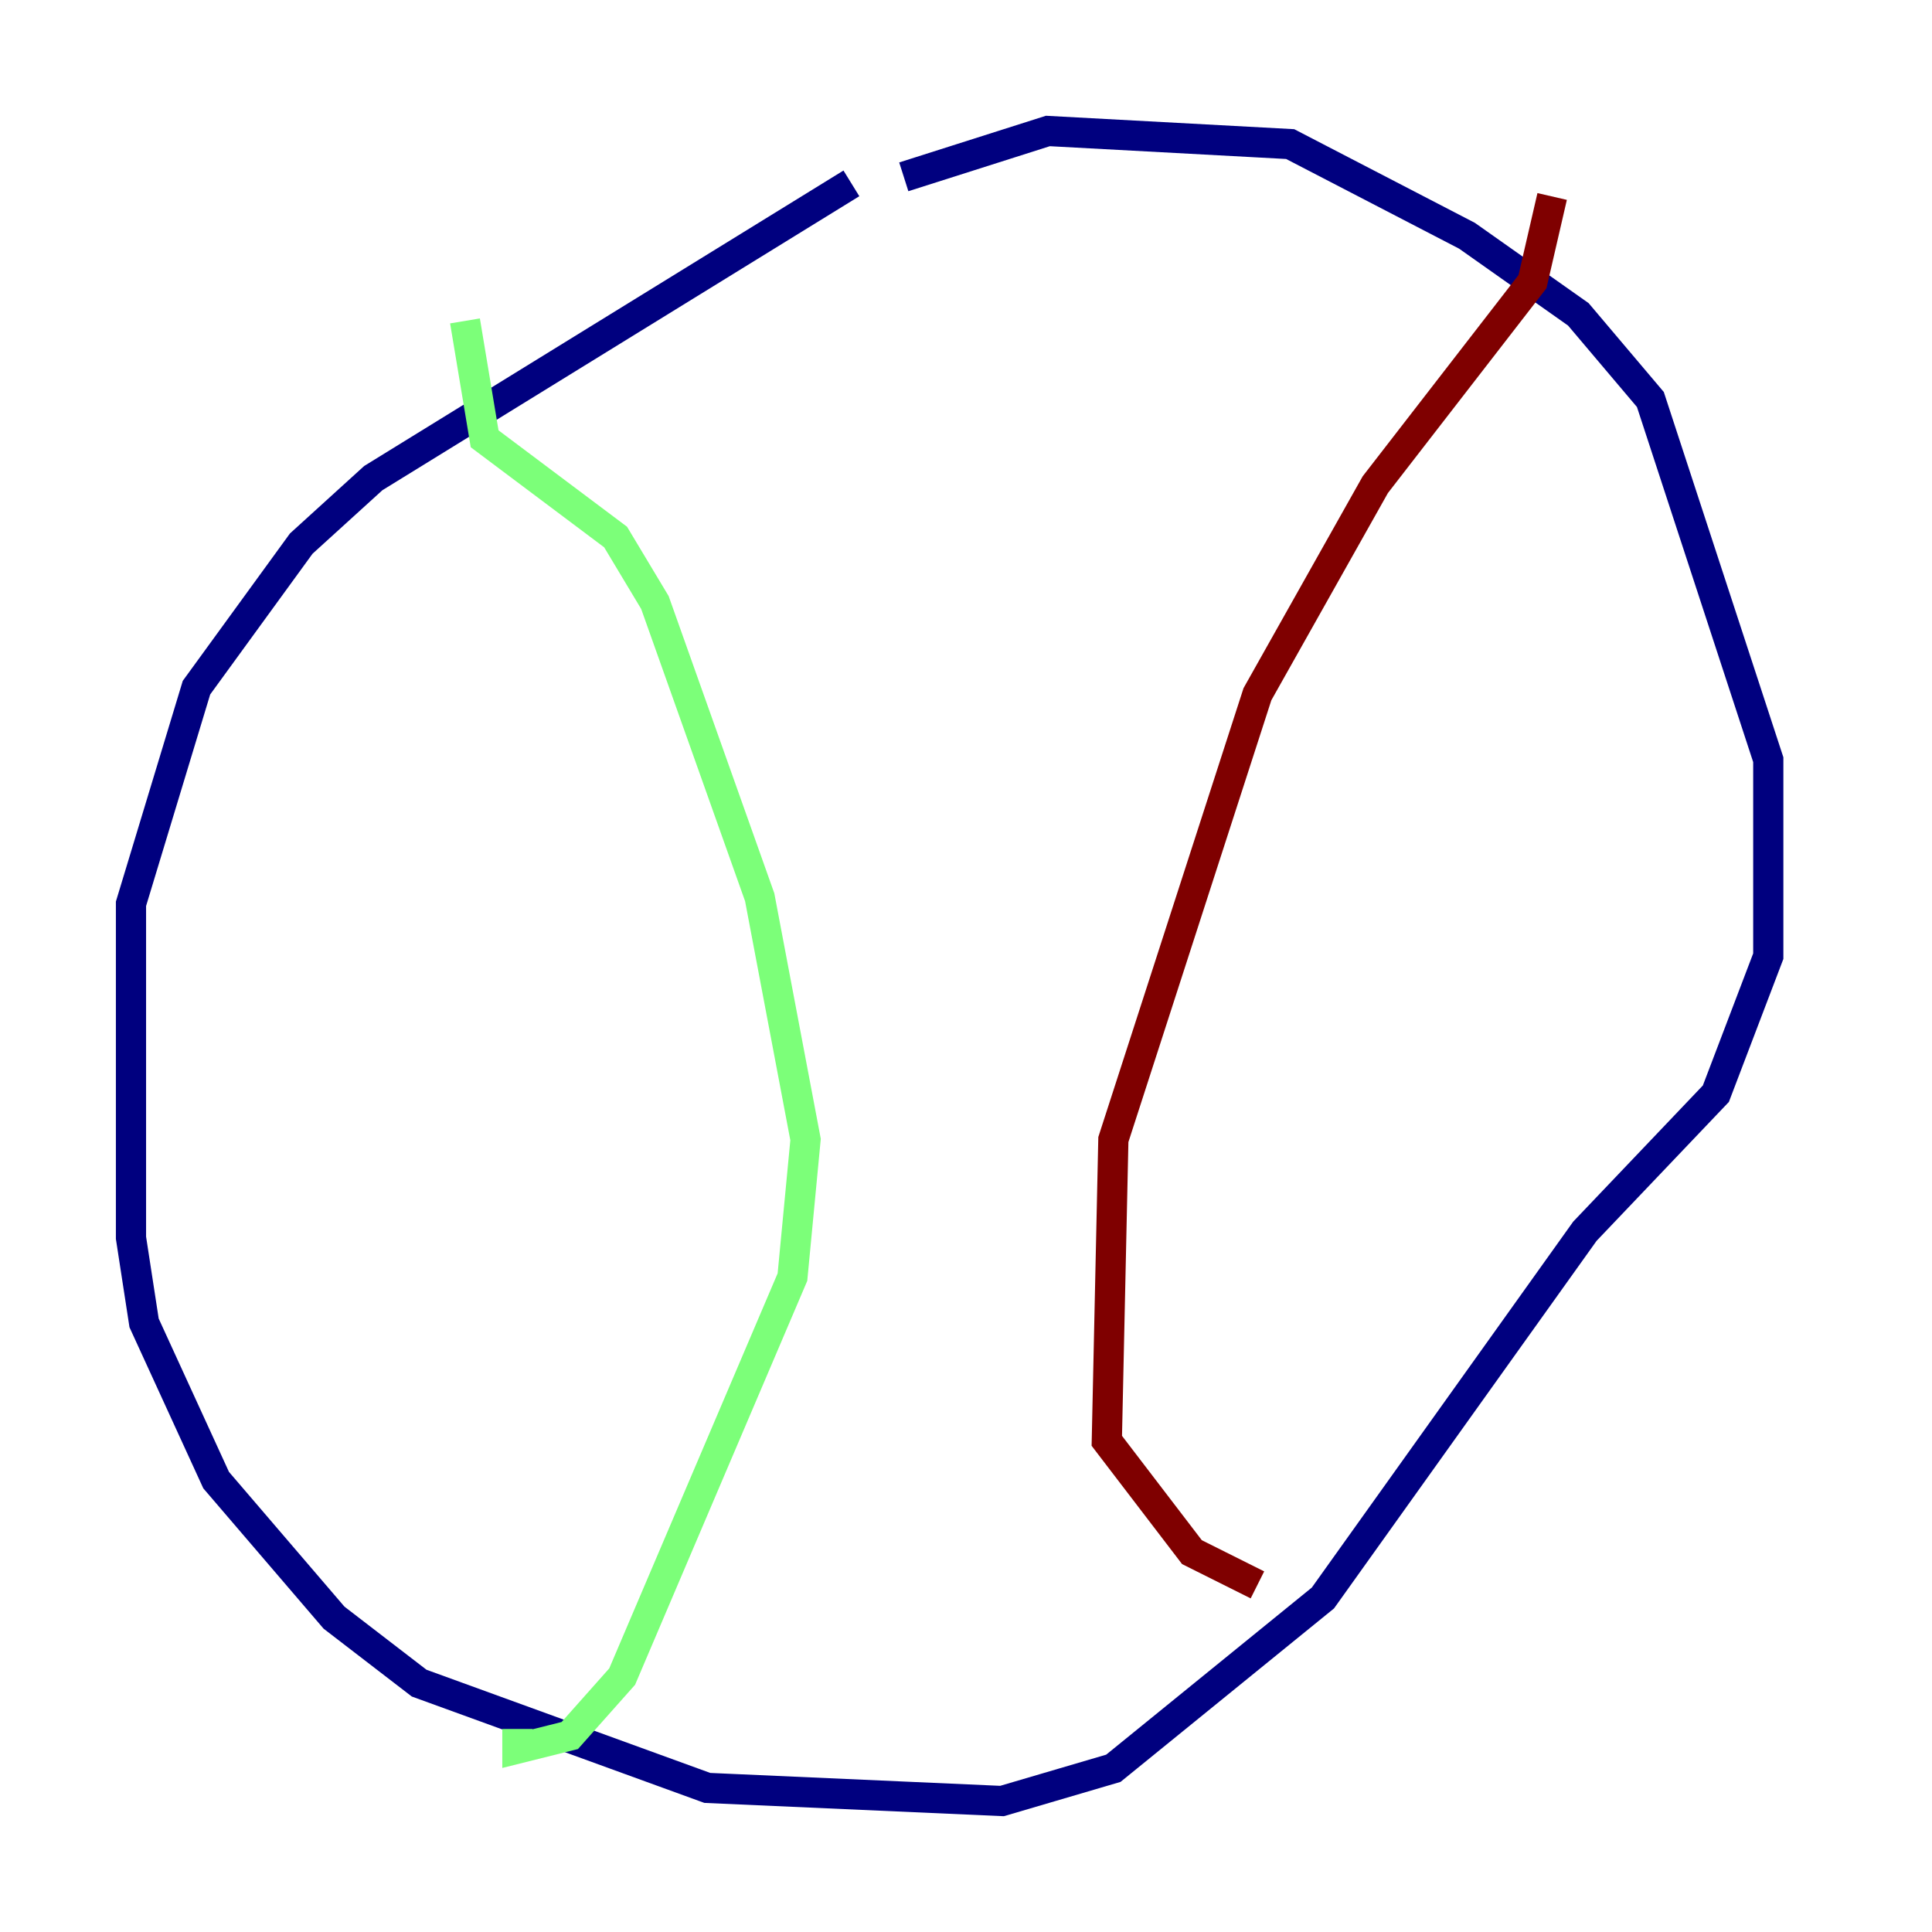 <?xml version="1.0" encoding="utf-8" ?>
<svg baseProfile="tiny" height="128" version="1.2" viewBox="0,0,128,128" width="128" xmlns="http://www.w3.org/2000/svg" xmlns:ev="http://www.w3.org/2001/xml-events" xmlns:xlink="http://www.w3.org/1999/xlink"><defs /><polyline fill="none" points="56.407,12.149 24.732,31.675 19.959,36.014 13.017,45.559 8.678,59.878 8.678,82.007 9.546,87.647 14.319,98.061 22.129,107.173 27.77,111.512 46.861,118.454 66.386,119.322 73.763,117.153 87.647,105.871 105.003,81.573 113.681,72.461 117.153,63.349 117.153,50.332 109.342,26.468 104.57,20.827 97.193,15.62 85.478,9.546 69.424,8.678 59.878,11.715" stroke="#00007f" stroke-width="2" /><polyline fill="none" points="30.807,21.261 32.108,29.071 40.786,35.58 43.39,39.919 50.332,59.444 53.37,75.498 52.502,84.61 41.22,111.078 37.749,114.983 34.278,115.851 34.278,114.549" stroke="#7cff79" stroke-width="2" /><polyline fill="none" points="102.834,13.017 101.532,18.658 91.119,32.108 83.308,45.993 73.763,75.498 73.329,95.458 78.969,102.834 83.308,105.003" stroke="#7f0000" stroke-width="2" /></svg>